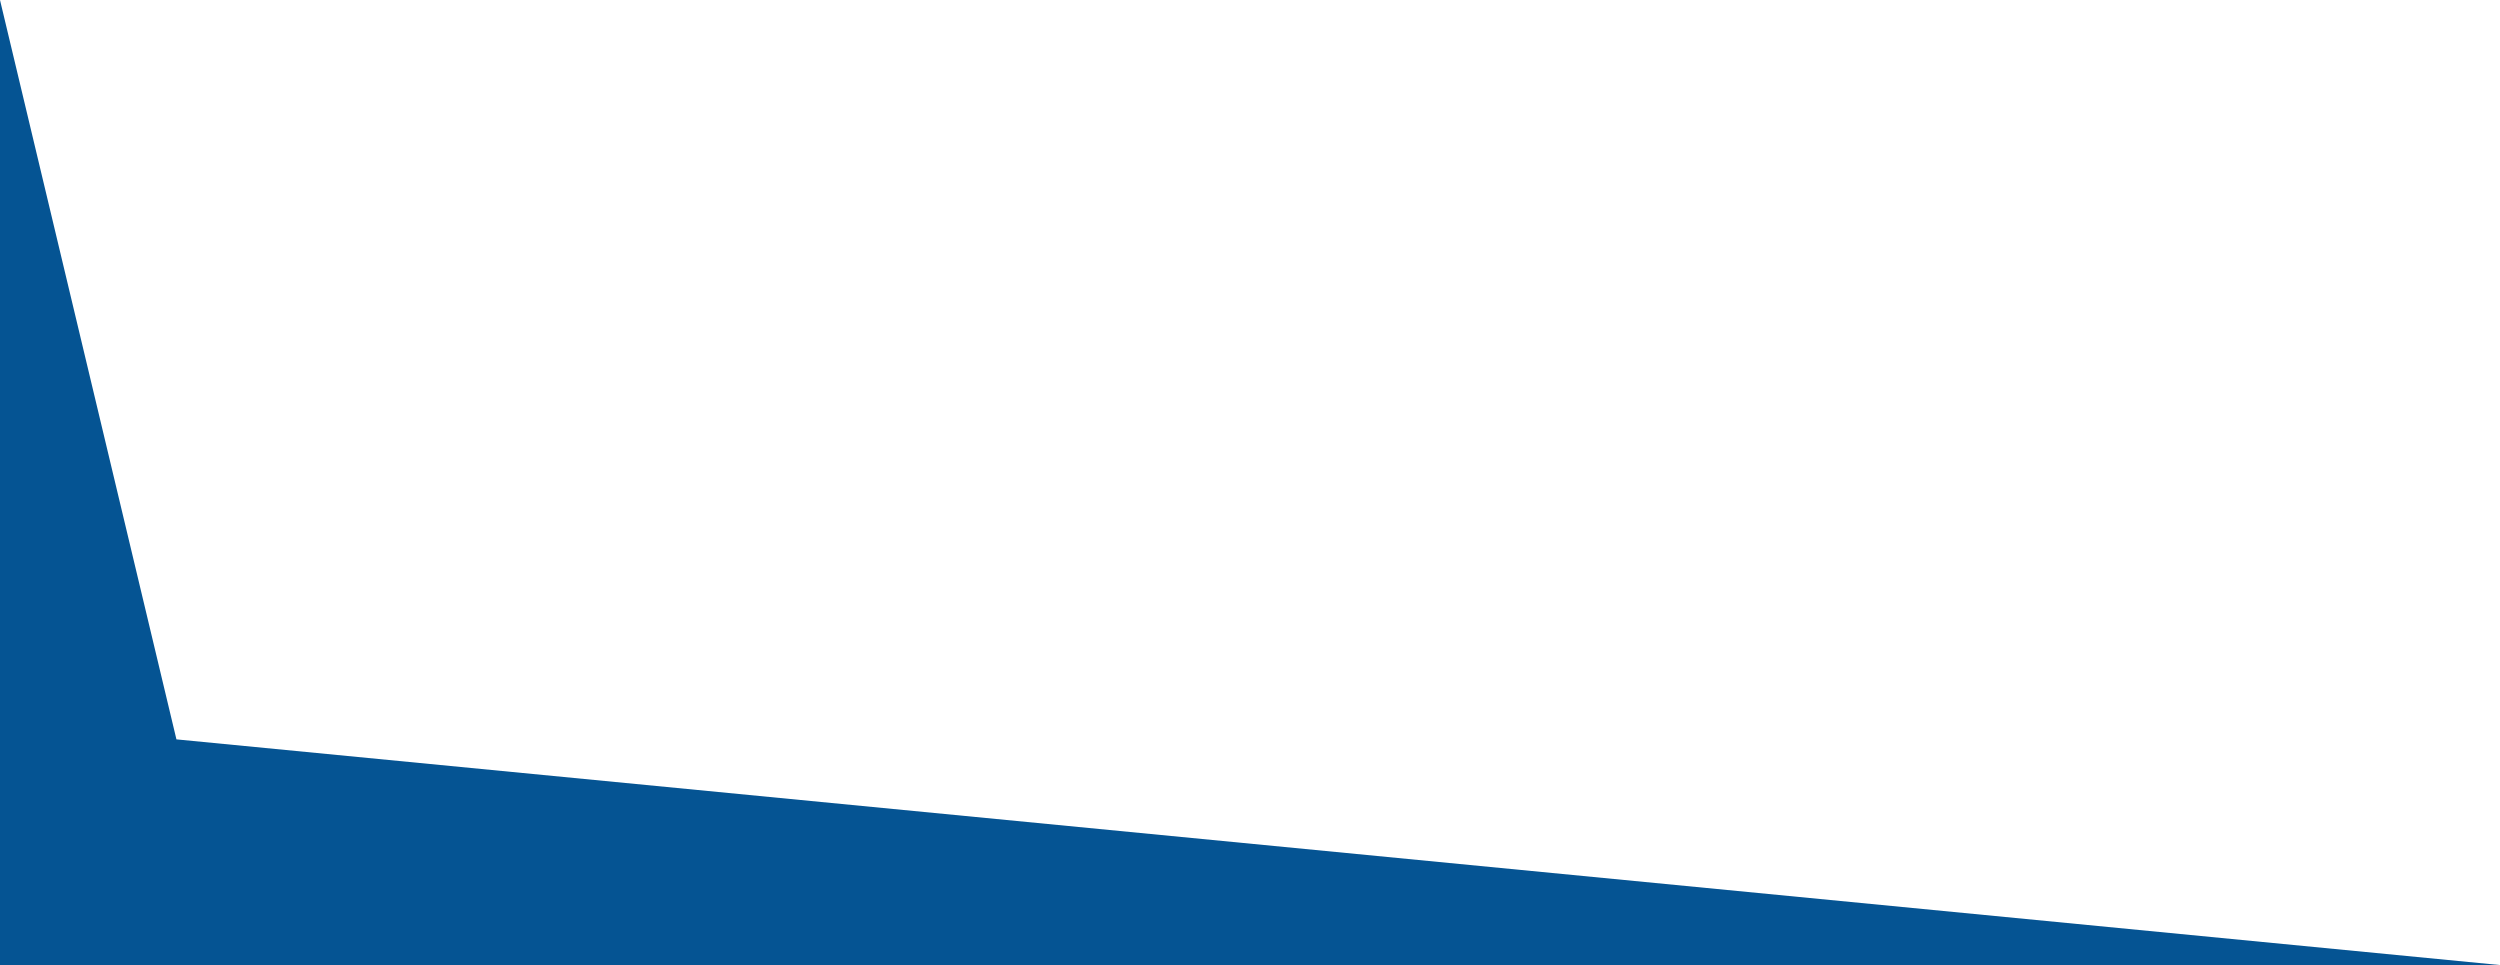 <svg width="1917" height="740" viewBox="0 0 1917 740" fill="none" xmlns="http://www.w3.org/2000/svg">
<path d="M0 740H1917L135.288 566.952L0 0V740Z" fill="url(#paint0_linear_28_42214)"/>
<defs>
<linearGradient id="paint0_linear_28_42214" x1="983.689" y1="976.389" x2="953.016" y2="0.172" gradientUnits="userSpaceOnUse">
<stop stop-color="#055493"/>
<stop offset="1" stop-color="#055493"/>
</linearGradient>
</defs>
</svg>
